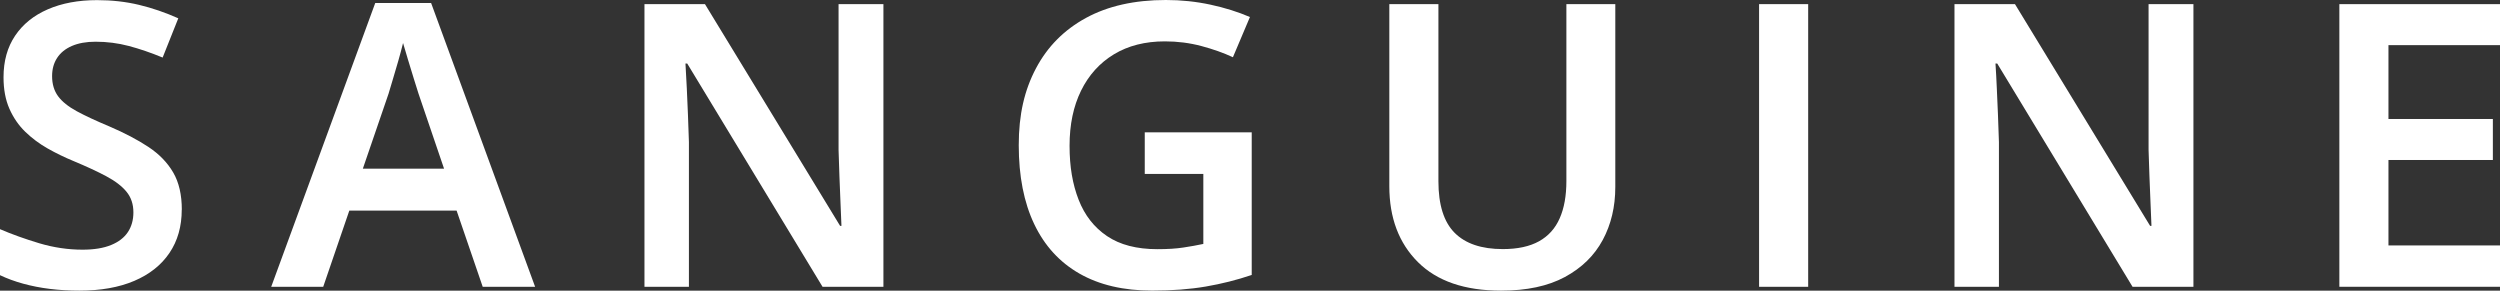 <?xml version="1.0" encoding="UTF-8"?>
<svg id="Layer_1" data-name="Layer 1" xmlns="http://www.w3.org/2000/svg" viewBox="0 0 801.94 93.23">
  <rect x="0" y="0" width="801.94" height="93.23" fill="#333333" stroke="none"/>
  <defs>
    <style>
      .cls-1 {
        fill: #fff;
      }
    </style>
  </defs>
  <path class="cls-1" d="M58.3,67.25c0,5.37-1.31,10-3.94,13.89-2.63,3.89-6.39,6.87-11.29,8.96s-10.78,3.13-17.64,3.13c-3.27,0-6.41-.19-9.43-.56-3.02-.37-5.87-.93-8.56-1.67-2.69-.74-5.17-1.65-7.44-2.73v-14.76c3.84,1.65,8.05,3.16,12.62,4.53,4.57,1.36,9.19,2.05,13.86,2.05,3.68,0,6.73-.5,9.15-1.49s4.22-2.38,5.39-4.15c1.18-1.78,1.77-3.89,1.77-6.33,0-2.6-.73-4.81-2.2-6.6-1.47-1.8-3.64-3.46-6.51-4.99s-6.4-3.16-10.57-4.9c-2.81-1.16-5.55-2.49-8.22-4-2.67-1.51-5.06-3.3-7.19-5.36-2.13-2.07-3.82-4.53-5.08-7.38-1.26-2.85-1.89-6.22-1.89-10.11,0-5.21,1.24-9.65,3.72-13.33S10.82,4.95,15.33,2.99C19.84,1.03,25.11,.04,31.14,.04c4.75,0,9.24,.51,13.46,1.52s8.41,2.45,12.59,4.31l-5.02,12.59c-3.8-1.57-7.43-2.81-10.88-3.72-3.45-.91-7-1.36-10.63-1.36-2.98,0-5.51,.46-7.6,1.36-2.09,.91-3.67,2.19-4.74,3.84-1.08,1.65-1.61,3.6-1.61,5.83,0,2.56,.64,4.71,1.92,6.45s3.28,3.34,5.98,4.81c2.71,1.47,6.19,3.09,10.45,4.87,4.92,2.11,9.1,4.31,12.56,6.6,3.45,2.29,6.1,5.02,7.94,8.19,1.84,3.16,2.76,7.14,2.76,11.94l-.02-.02Z"/>
  <path class="cls-1" d="M154.84,91.99l-8.37-24.43h-34.42l-8.37,24.43h-16.68L120.37,.96h17.92l33.36,91.03h-16.81Zm-12.4-37.89l-8.19-24.06c-.37-1.16-.87-2.74-1.49-4.74-.62-2-1.25-4.06-1.89-6.17-.64-2.11-1.17-3.89-1.58-5.33-.41,1.7-.93,3.63-1.55,5.8-.62,2.17-1.22,4.21-1.8,6.11s-1.01,3.35-1.3,4.34l-8.25,24.06h26.05Z"/>
  <path class="cls-1" d="M283.38,91.99h-19.53L220.44,20.37h-.56c.16,2.52,.31,5.17,.43,7.94s.25,5.6,.37,8.5c.12,2.89,.23,5.81,.31,8.74v46.45h-14.26V1.33h19.41l43.35,71.13h.43c-.08-2.27-.19-4.78-.31-7.5s-.24-5.54-.34-8.43-.2-5.71-.28-8.43V1.33h14.39V91.99Z"/>
  <path class="cls-1" d="M367.23,42.44h34.29v45.76c-4.75,1.61-9.67,2.85-14.76,3.72s-10.81,1.3-17.18,1.3c-9.18,0-16.95-1.82-23.32-5.46s-11.2-8.93-14.51-15.88-4.96-15.38-4.96-25.3,1.84-17.68,5.52-24.65c3.68-6.97,9.03-12.36,16.06-16.19,7.03-3.82,15.56-5.74,25.61-5.74,4.92,0,9.68,.5,14.29,1.49,4.61,.99,8.84,2.32,12.68,3.97l-5.46,12.9c-3.02-1.41-6.4-2.6-10.14-3.6-3.74-.99-7.64-1.49-11.69-1.49-6.33,0-11.77,1.39-16.34,4.15-4.57,2.77-8.08,6.66-10.54,11.66-2.46,5-3.69,10.89-3.69,17.67s.97,12.35,2.91,17.33,4.98,8.87,9.12,11.66c4.13,2.79,9.51,4.19,16.12,4.19,3.27,0,6.06-.17,8.37-.53,2.31-.35,4.44-.73,6.39-1.15v-22.45h-18.79v-13.39l.02,.03Z"/>
  <path class="cls-1" d="M518.15,1.33V59.99c0,6.33-1.34,11.99-4.03,16.99s-6.74,8.96-12.15,11.88c-5.42,2.92-12.24,4.37-20.46,4.37-11.66,0-20.55-3.05-26.67-9.15-6.12-6.1-9.18-14.21-9.18-24.34V1.33h15.75V58.13c0,7.57,1.74,13.08,5.21,16.56s8.62,5.21,15.44,5.21c4.75,0,8.63-.84,11.63-2.51,3-1.67,5.21-4.13,6.63-7.38,1.43-3.24,2.14-7.22,2.14-11.94V1.33h15.69Z"/>
  <path class="cls-1" d="M564.27,91.99V1.33h15.75V91.99h-15.75Z"/>
  <path class="cls-1" d="M703.6,91.99h-19.53l-43.41-71.62h-.56c.17,2.52,.31,5.17,.43,7.94s.25,5.6,.37,8.5c.12,2.89,.23,5.81,.31,8.74v46.45h-14.26V1.33h19.41l43.35,71.13h.43c-.08-2.27-.19-4.78-.31-7.5s-.24-5.54-.34-8.43c-.1-2.89-.2-5.71-.28-8.43V1.33h14.39V91.99h0Z"/>
  <path class="cls-1" d="M801.94,91.99h-51.53V1.33h51.53V14.48h-35.78v23.69h33.49v13.15h-33.49v27.41h35.78v13.27h0Z"/>
</svg>